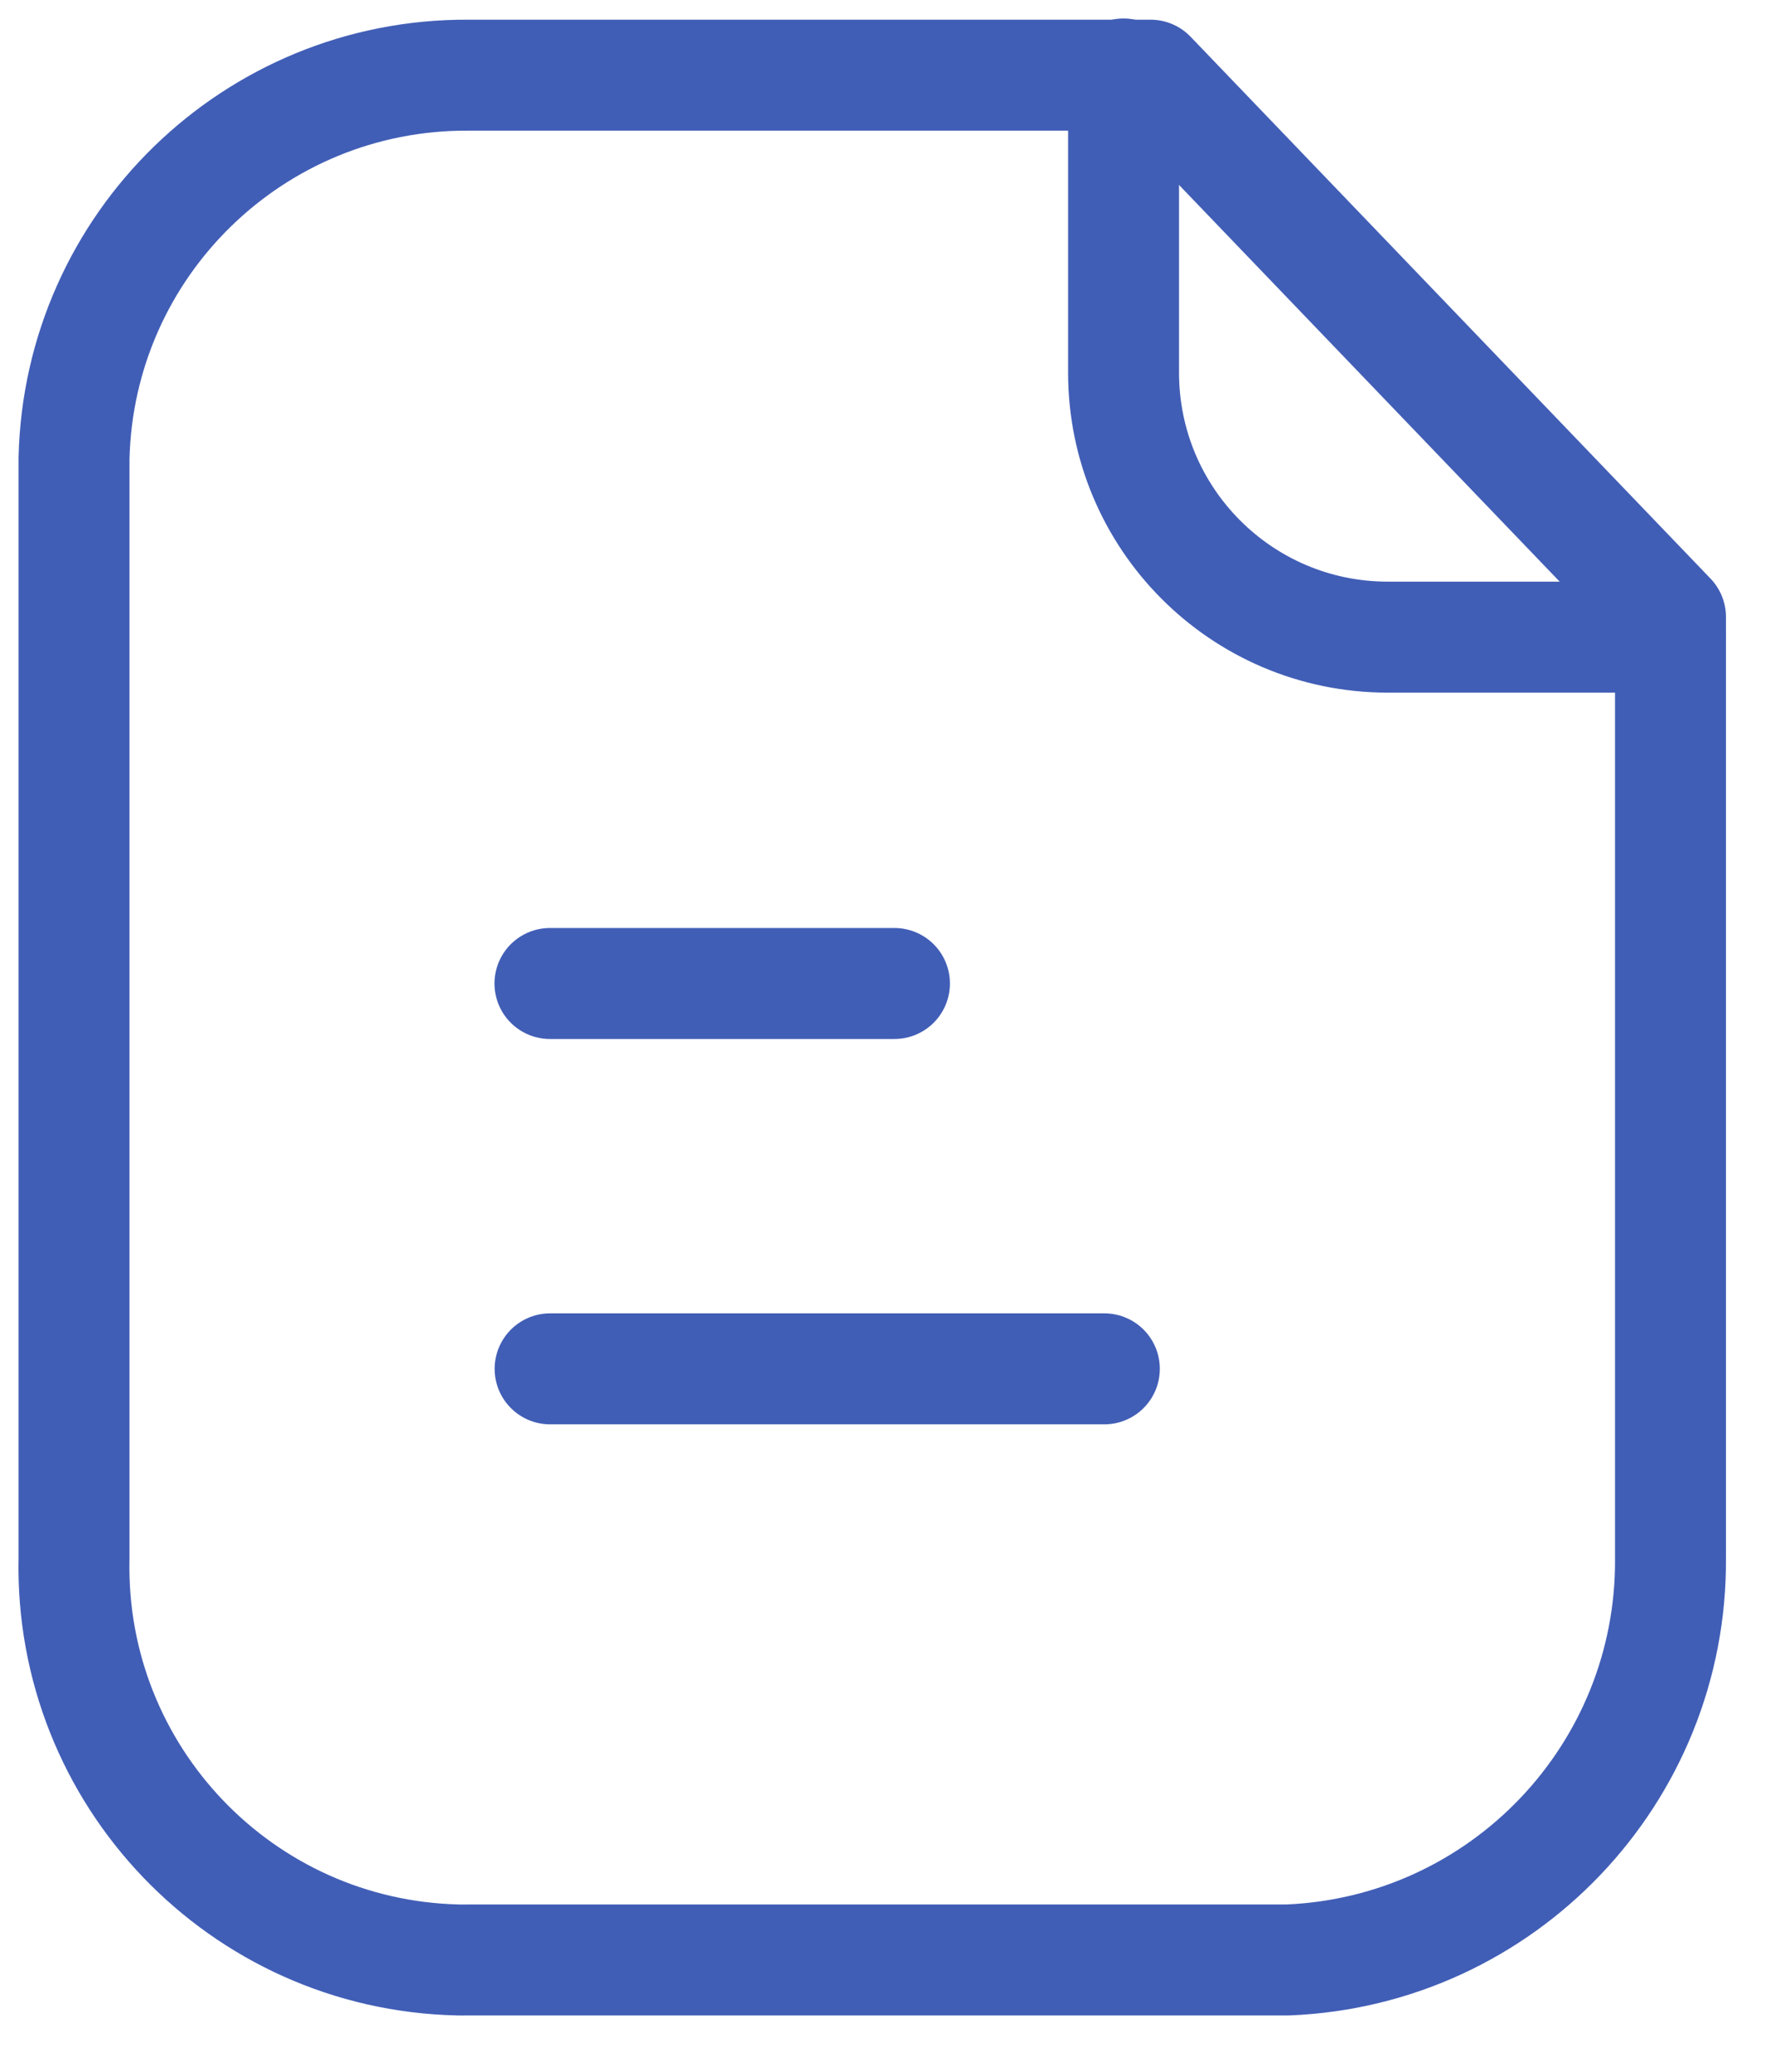 <svg width="24" height="28" viewBox="0 0 24 28" fill="none" xmlns="http://www.w3.org/2000/svg">
<path fill-rule="evenodd" clip-rule="evenodd" d="M15.557 1.016H6.323C3.436 1.005 1.069 3.306 1.001 6.192V21.061C0.937 23.994 3.262 26.424 6.195 26.489C6.238 26.489 6.28 26.491 6.323 26.489H17.411C20.317 26.371 22.608 23.97 22.587 21.061V8.339L15.557 1.016Z" stroke="#415EB6" stroke-width="1.5" stroke-linecap="round" stroke-linejoin="round"/>
<path d="M15.192 1V5.037C15.192 7.008 16.785 8.606 18.756 8.611H22.58" stroke="#415EB6" stroke-width="1.5" stroke-linecap="round" stroke-linejoin="round"/>
<path d="M14.932 18.5H7.438" stroke="#415EB6" stroke-width="1.5" stroke-linecap="round" stroke-linejoin="round"/>
<path d="M12.094 13.292H7.436" stroke="#415EB6" stroke-width="1.5" stroke-linecap="round" stroke-linejoin="round"/>
</svg>
